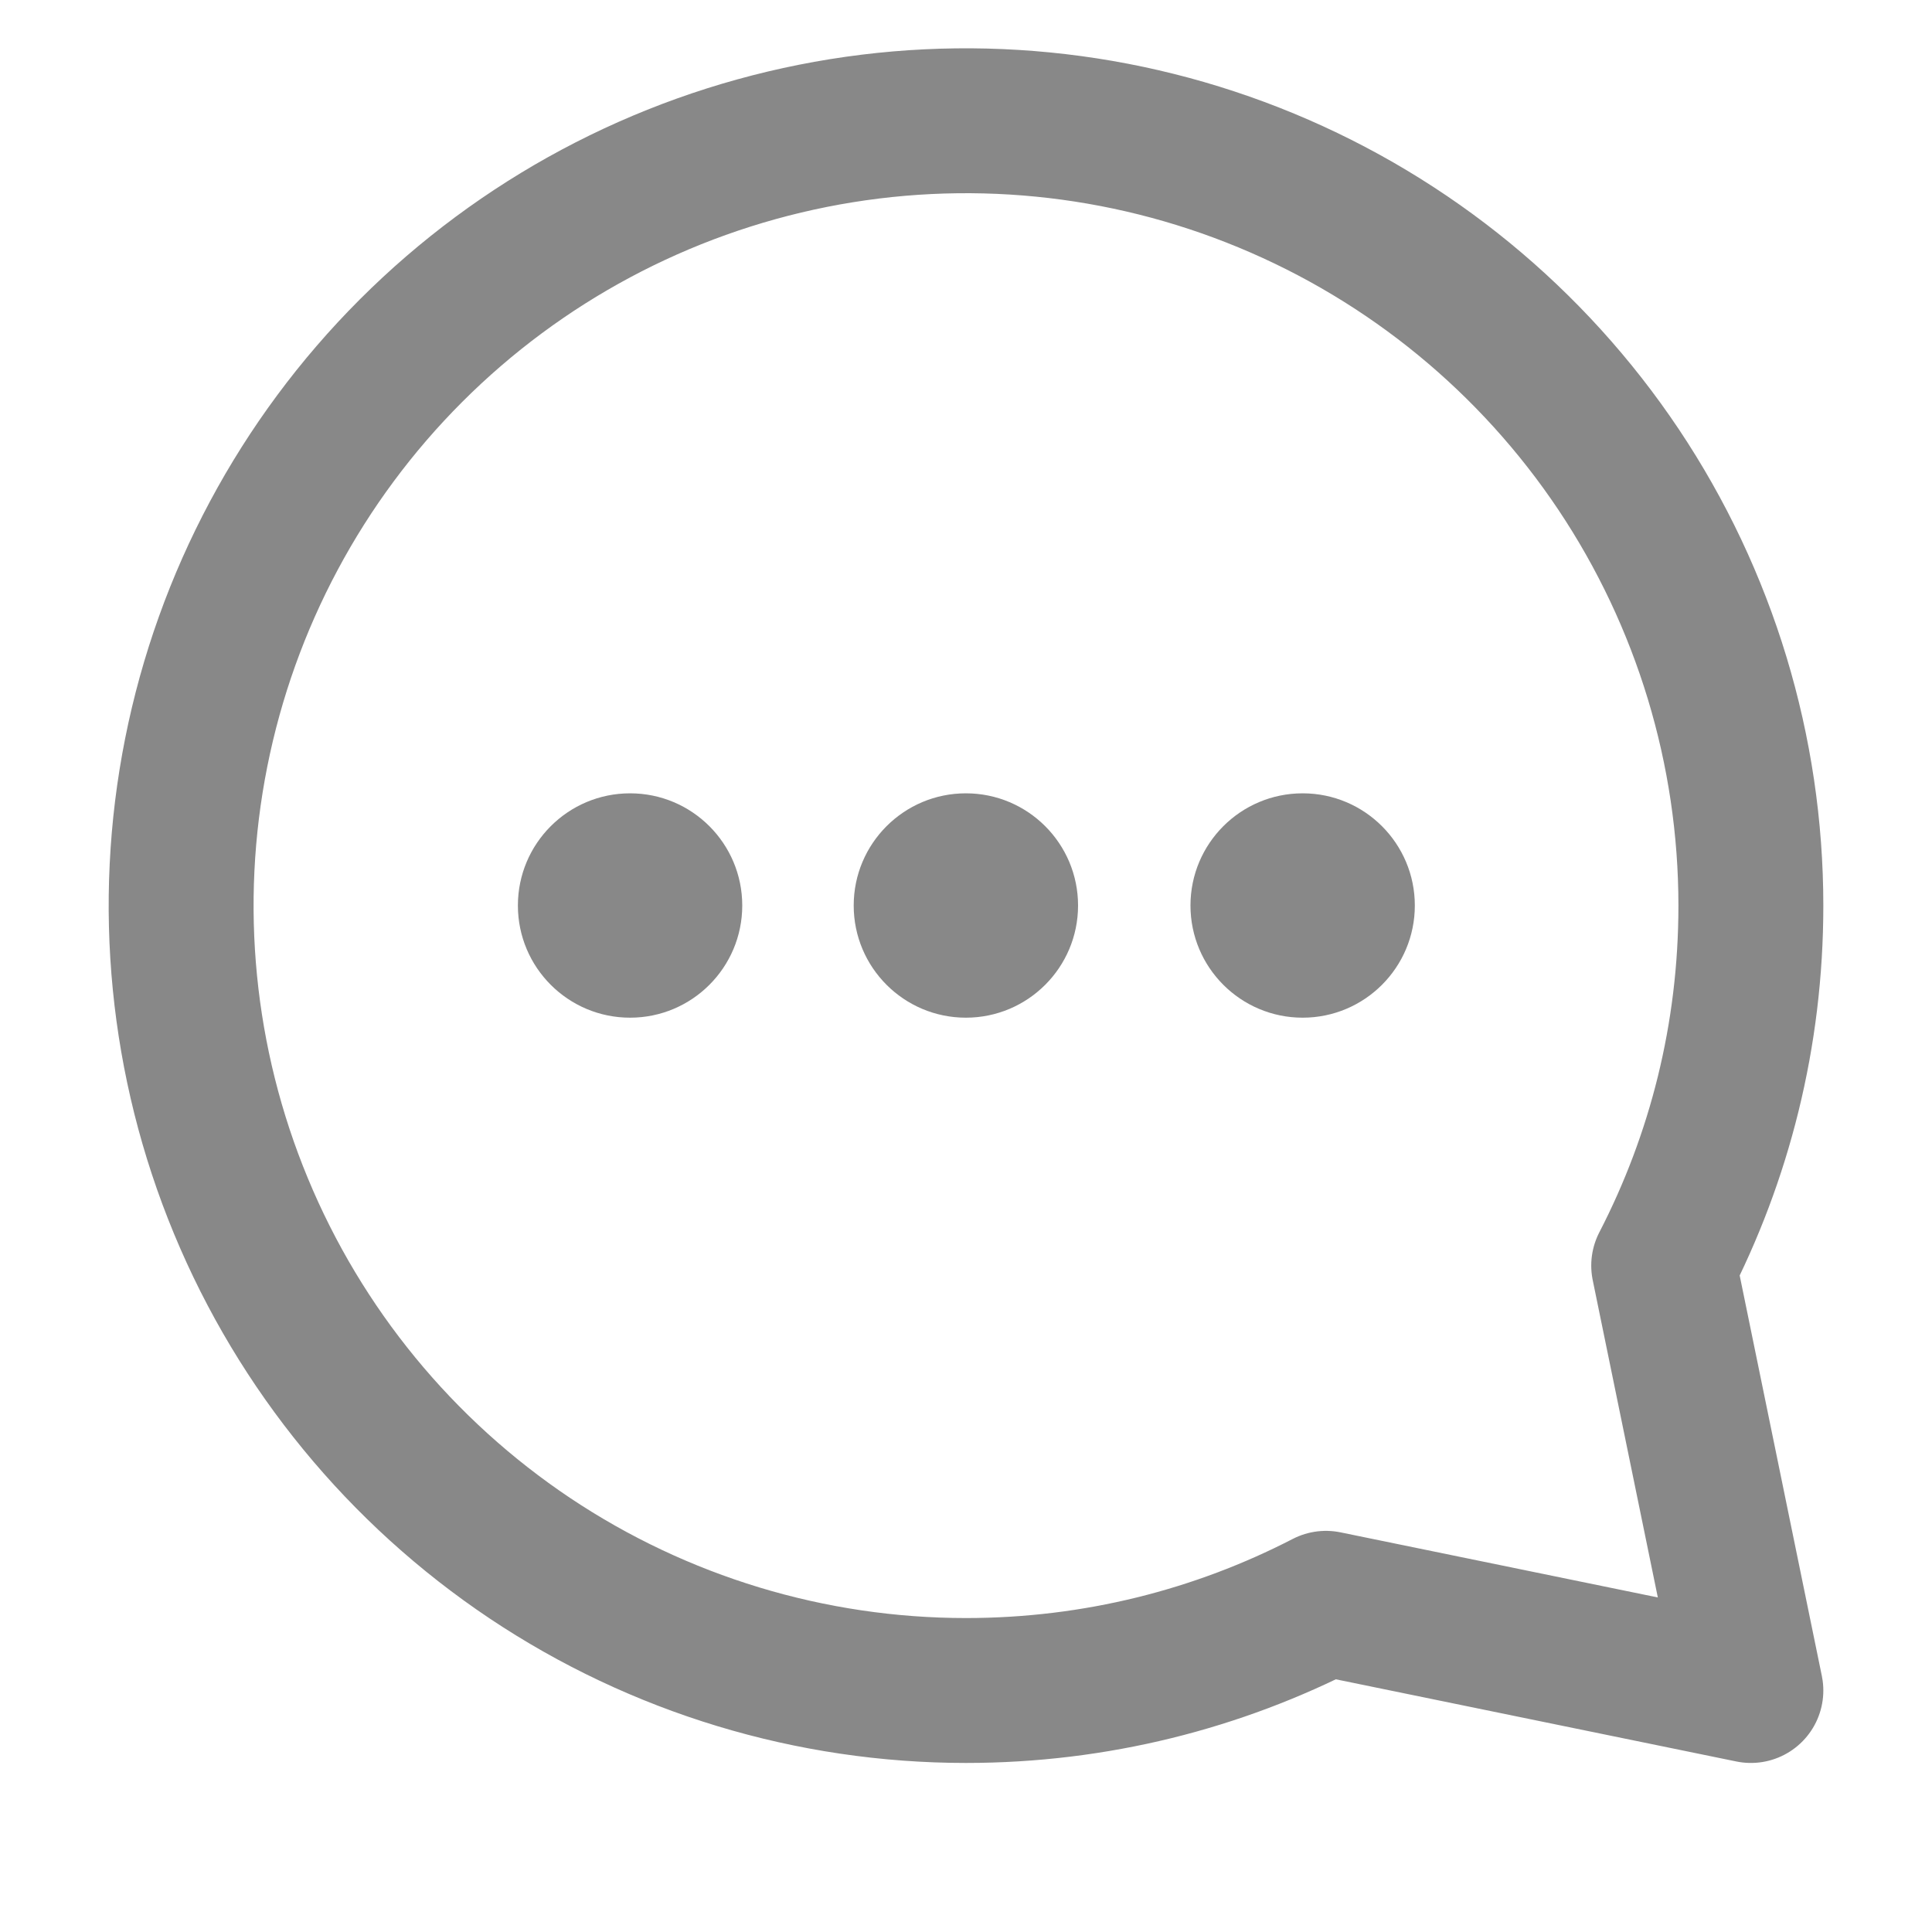 <svg width="16" height="16" viewBox="0 0 16 16" fill="none" xmlns="http://www.w3.org/2000/svg">
<path d="M8 14C6.714 14 5.458 13.619 4.389 12.905C3.32 12.19 2.487 11.175 1.995 9.987C1.503 8.8 1.374 7.493 1.625 6.232C1.876 4.971 2.495 3.813 3.404 2.904C4.313 1.995 5.471 1.376 6.732 1.125C7.993 0.874 9.3 1.003 10.487 1.495C11.675 1.987 12.69 2.82 13.405 3.889C14.119 4.958 14.5 6.214 14.5 7.5C14.5 8.575 14.24 9.587 13.778 10.481L14.5 14L10.981 13.278C10.088 13.739 9.074 14 8 14Z" stroke="#888888" stroke-width="1.2" stroke-linecap="round" stroke-linejoin="round"/>
<circle cx="5.218" cy="7.499" r="0.929" fill="#888888"/>
<circle cx="7.999" cy="7.499" r="0.929" fill="#888888"/>
<circle cx="10.788" cy="7.499" r="0.929" fill="#888888"/>
</svg>
